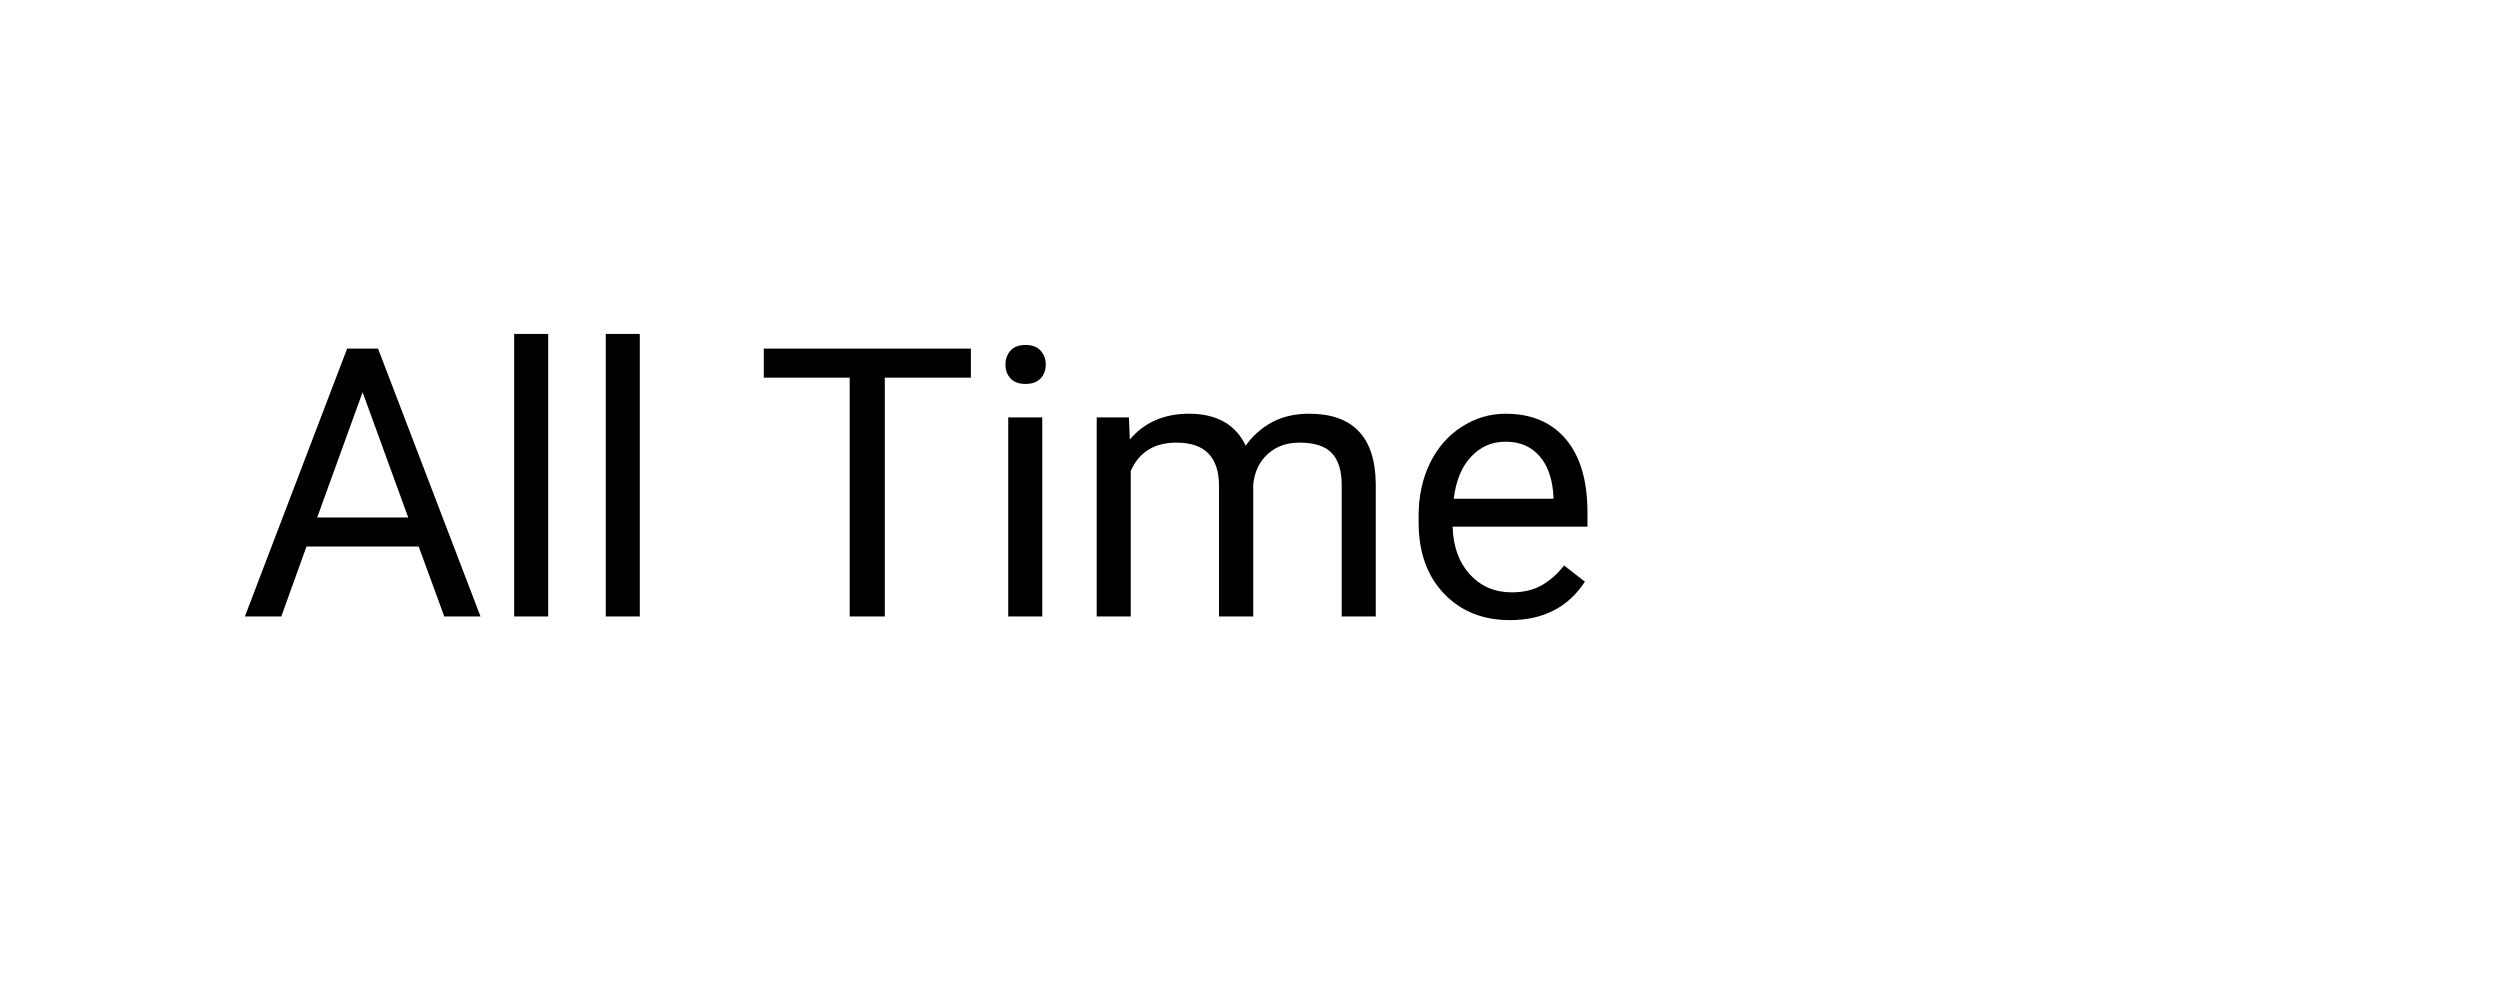 <svg width="146" height="58" viewBox="0 0 146 58" fill="none" xmlns="http://www.w3.org/2000/svg">
<g filter="url(#filter0_d)">
<rect x="4" width="138" height="50" fill="white"/>
<path d="M24.452 27.918H17.899L16.428 32H14.301L20.273 16.359H22.078L28.061 32H25.945L24.452 27.918ZM18.523 26.221H23.84L21.176 18.905L18.523 26.221ZM32.015 32H30.027V15.5H32.015V32ZM37.364 32H35.377V15.5H37.364V32ZM56.7 18.057H51.673V32H49.621V18.057H44.605V16.359H56.7V18.057ZM60.868 32H58.881V20.377H60.868V32ZM58.72 17.294C58.72 16.972 58.816 16.7 59.01 16.477C59.21 16.256 59.504 16.145 59.891 16.145C60.277 16.145 60.571 16.256 60.772 16.477C60.972 16.7 61.072 16.972 61.072 17.294C61.072 17.616 60.972 17.885 60.772 18.1C60.571 18.314 60.277 18.422 59.891 18.422C59.504 18.422 59.21 18.314 59.01 18.1C58.816 17.885 58.72 17.616 58.72 17.294ZM65.928 20.377L65.981 21.666C66.834 20.663 67.983 20.162 69.43 20.162C71.055 20.162 72.162 20.785 72.749 22.031C73.136 21.473 73.637 21.021 74.253 20.678C74.876 20.334 75.61 20.162 76.455 20.162C79.005 20.162 80.301 21.512 80.344 24.212V32H78.356V24.33C78.356 23.499 78.167 22.88 77.787 22.472C77.408 22.056 76.77 21.849 75.875 21.849C75.137 21.849 74.525 22.071 74.038 22.515C73.551 22.951 73.268 23.542 73.189 24.287V32H71.191V24.384C71.191 22.694 70.364 21.849 68.71 21.849C67.407 21.849 66.515 22.404 66.035 23.514V32H64.048V20.377H65.928ZM88.175 32.215C86.599 32.215 85.317 31.699 84.329 30.668C83.341 29.63 82.847 28.244 82.847 26.511V26.145C82.847 24.992 83.065 23.965 83.502 23.062C83.946 22.153 84.562 21.444 85.35 20.936C86.144 20.42 87.004 20.162 87.928 20.162C89.439 20.162 90.613 20.66 91.451 21.655C92.289 22.651 92.708 24.076 92.708 25.931V26.758H84.834C84.863 27.904 85.196 28.831 85.833 29.54C86.478 30.242 87.294 30.593 88.282 30.593C88.984 30.593 89.579 30.45 90.065 30.163C90.552 29.877 90.978 29.497 91.344 29.024L92.558 29.97C91.584 31.466 90.123 32.215 88.175 32.215ZM87.928 21.795C87.126 21.795 86.453 22.088 85.908 22.676C85.364 23.256 85.027 24.072 84.898 25.125H90.721V24.975C90.663 23.965 90.391 23.184 89.904 22.633C89.417 22.074 88.758 21.795 87.928 21.795Z" fill="black"/>
</g>
<defs>
<filter id="filter0_d" x="0" y="0" width="146" height="58" filterUnits="userSpaceOnUse" color-interpolation-filters="sRGB">
<feFlood flood-opacity="0" result="BackgroundImageFix"/>
<feColorMatrix in="SourceAlpha" type="matrix" values="0 0 0 0 0 0 0 0 0 0 0 0 0 0 0 0 0 0 127 0"/>
<feOffset dy="4"/>
<feGaussianBlur stdDeviation="2"/>
<feColorMatrix type="matrix" values="0 0 0 0 0 0 0 0 0 0 0 0 0 0 0 0 0 0 0.25 0"/>
<feBlend mode="normal" in2="BackgroundImageFix" result="effect1_dropShadow"/>
<feBlend mode="normal" in="SourceGraphic" in2="effect1_dropShadow" result="shape"/>
</filter>
</defs>
</svg>
